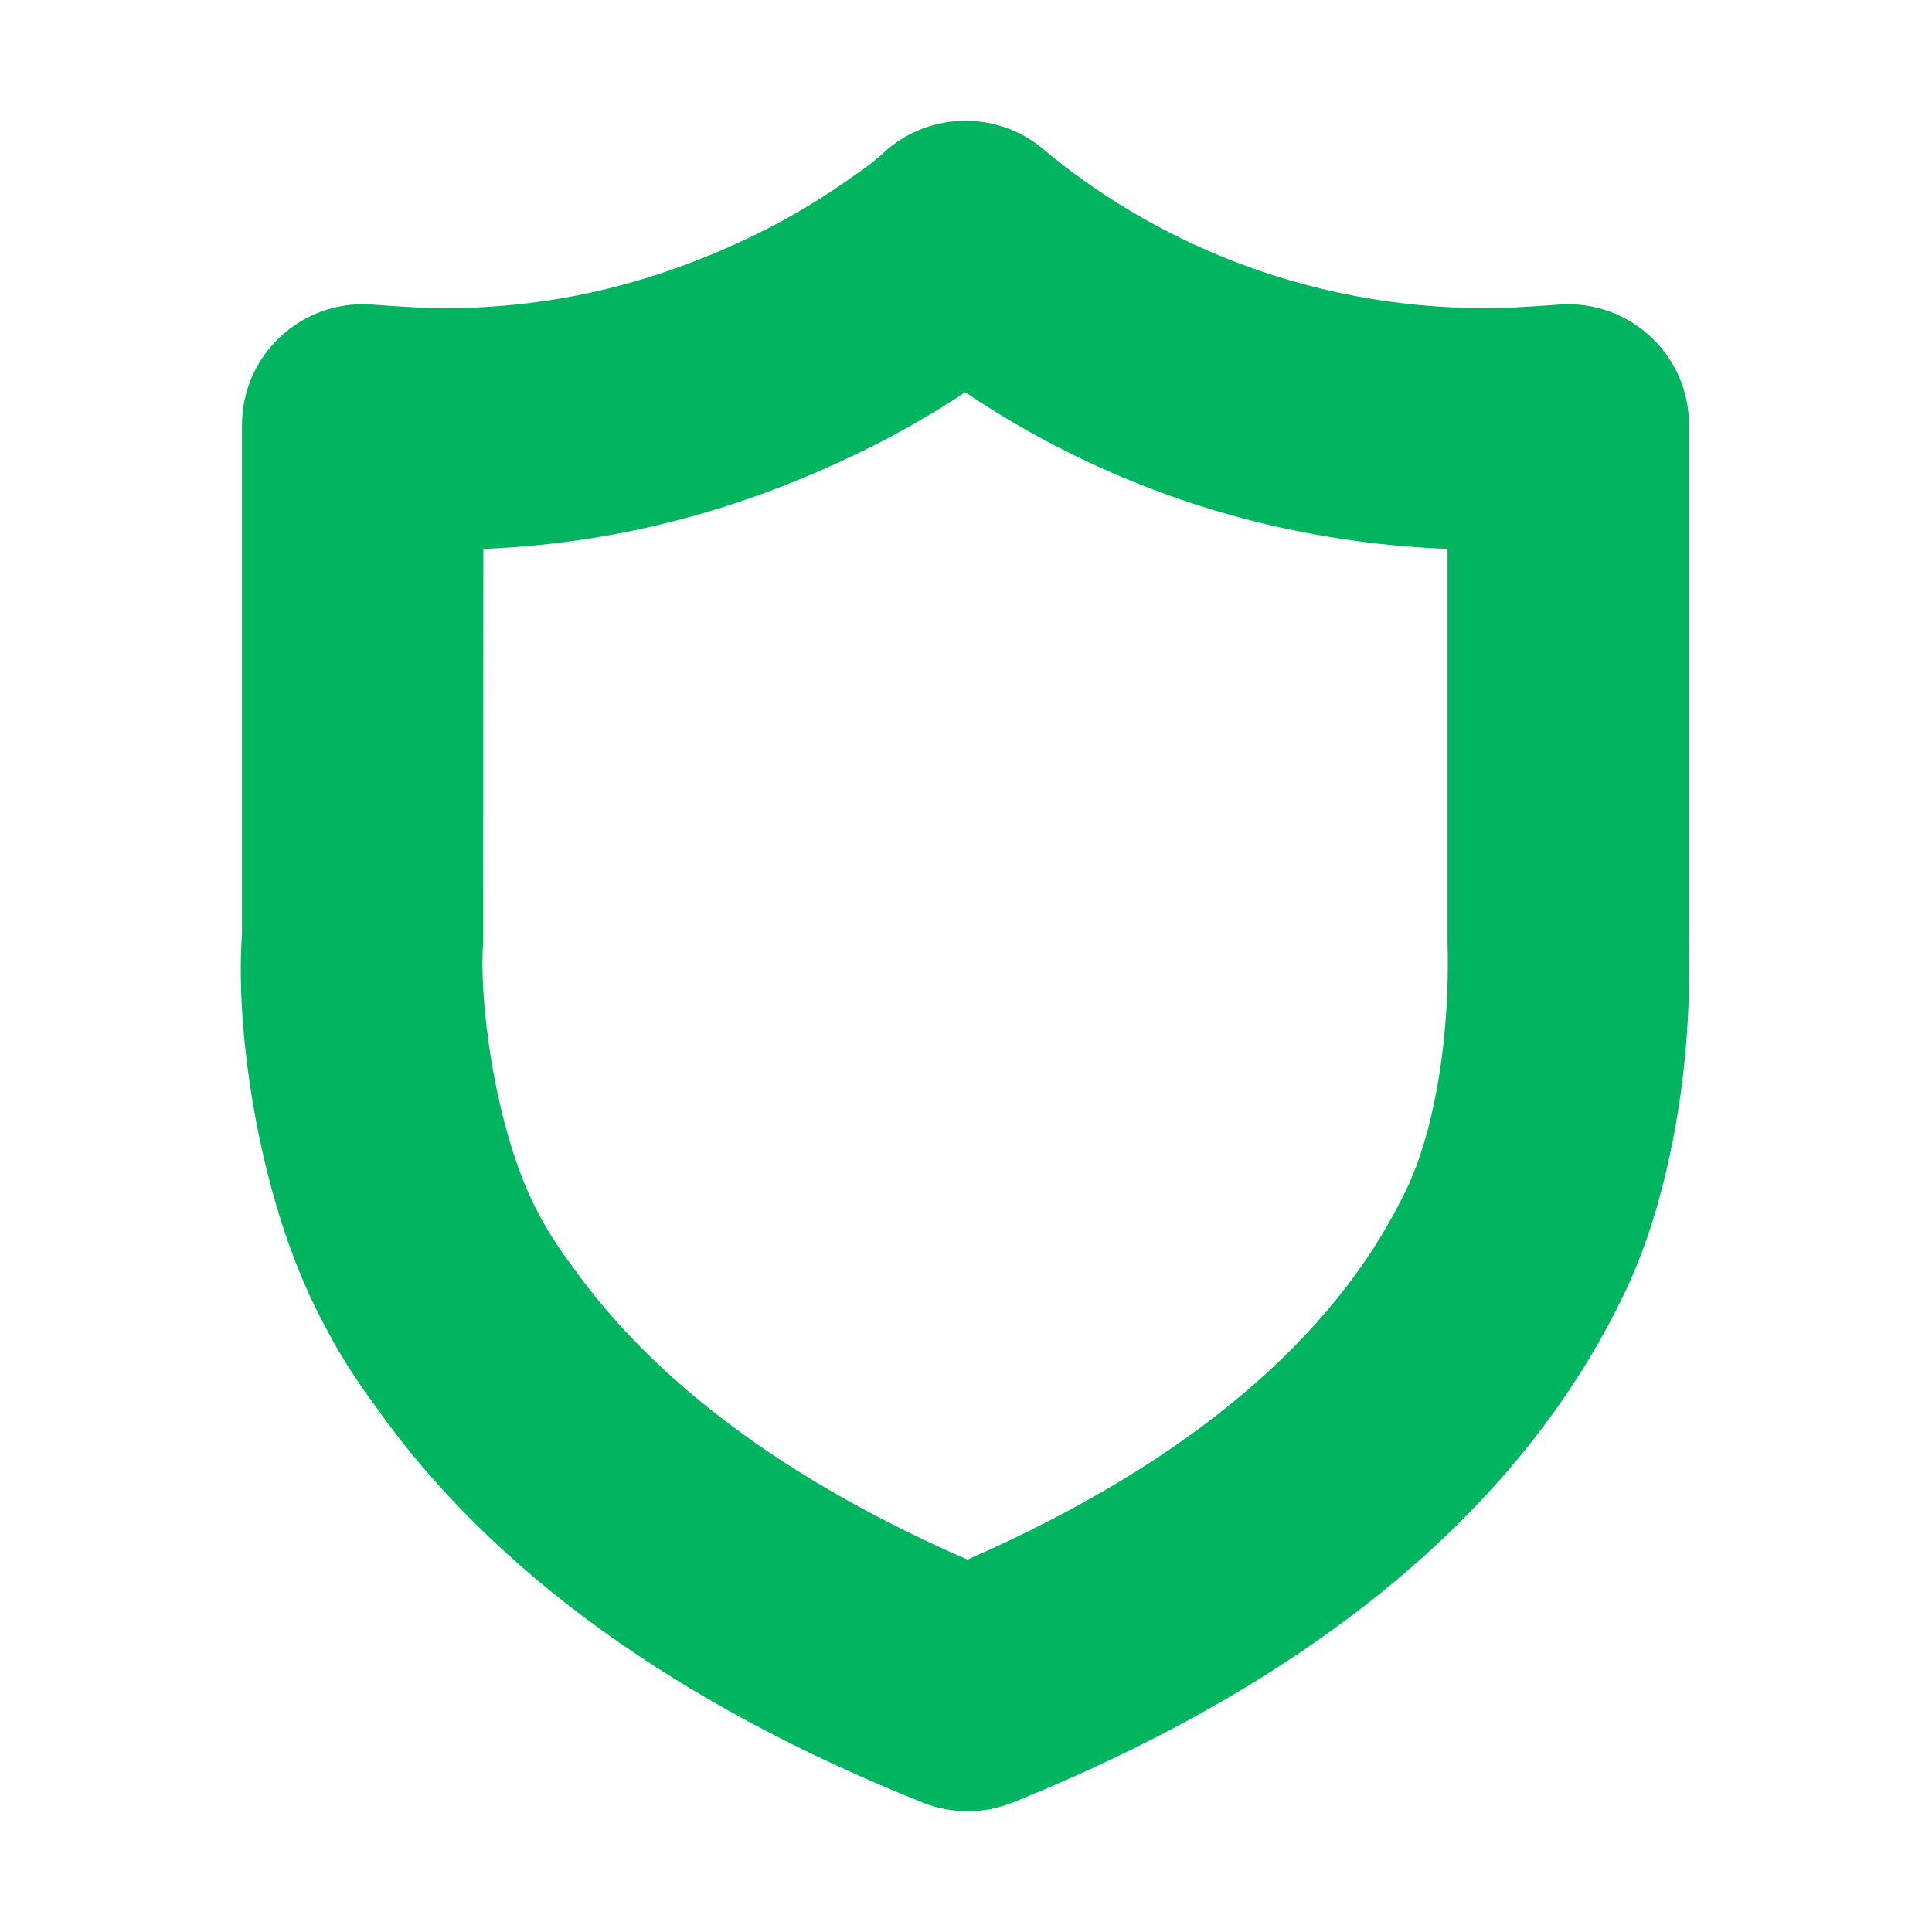 <svg width="16" height="16" viewBox="0 0 16 16" fill="none" xmlns="http://www.w3.org/2000/svg">
<path fill-rule="evenodd" clip-rule="evenodd" d="M7.641 14.928C7.88 15.024 8.147 15.024 8.386 14.928C10.932 13.901 12.564 12.475 13.388 10.841C13.547 10.537 13.67 10.203 13.763 9.844C13.949 9.129 14.001 8.434 13.989 7.806L13.989 7.806C13.988 7.773 13.988 7.762 13.988 7.762V3.52C13.988 2.94 13.496 2.482 12.918 2.522C12.599 2.545 12.462 2.552 12.304 2.552C10.779 2.552 9.51 1.966 8.639 1.234C8.244 0.903 7.662 0.926 7.294 1.287L7.268 1.309C7.255 1.32 7.236 1.335 7.186 1.374L7.164 1.391C6.911 1.57 6.782 1.656 6.569 1.778C6.524 1.804 6.479 1.829 6.434 1.853C5.602 2.289 4.701 2.552 3.688 2.552C3.529 2.552 3.391 2.545 3.074 2.522C2.495 2.482 2.004 2.94 2.004 3.52V7.738C1.945 8.534 2.144 9.985 2.697 10.993C2.805 11.203 2.944 11.422 3.112 11.65C4.074 13.011 5.605 14.113 7.641 14.928ZM11.613 9.919L11.605 9.935C11.045 11.049 9.901 12.088 8.012 12.916C6.504 12.258 5.41 11.435 4.733 10.478C4.613 10.316 4.53 10.185 4.462 10.054C4.115 9.418 3.964 8.327 4.001 7.809L4.003 4.546C5.245 4.496 6.35 4.155 7.367 3.622C7.435 3.585 7.499 3.55 7.562 3.514C7.727 3.42 7.852 3.343 7.993 3.248C9.055 3.964 10.404 4.484 11.988 4.546V7.77C11.988 7.796 11.988 7.807 11.988 7.818C11.989 7.826 11.989 7.833 11.989 7.846C11.998 8.306 11.959 8.838 11.828 9.341C11.77 9.563 11.698 9.758 11.613 9.919Z" fill="#00B460"/>
</svg>

